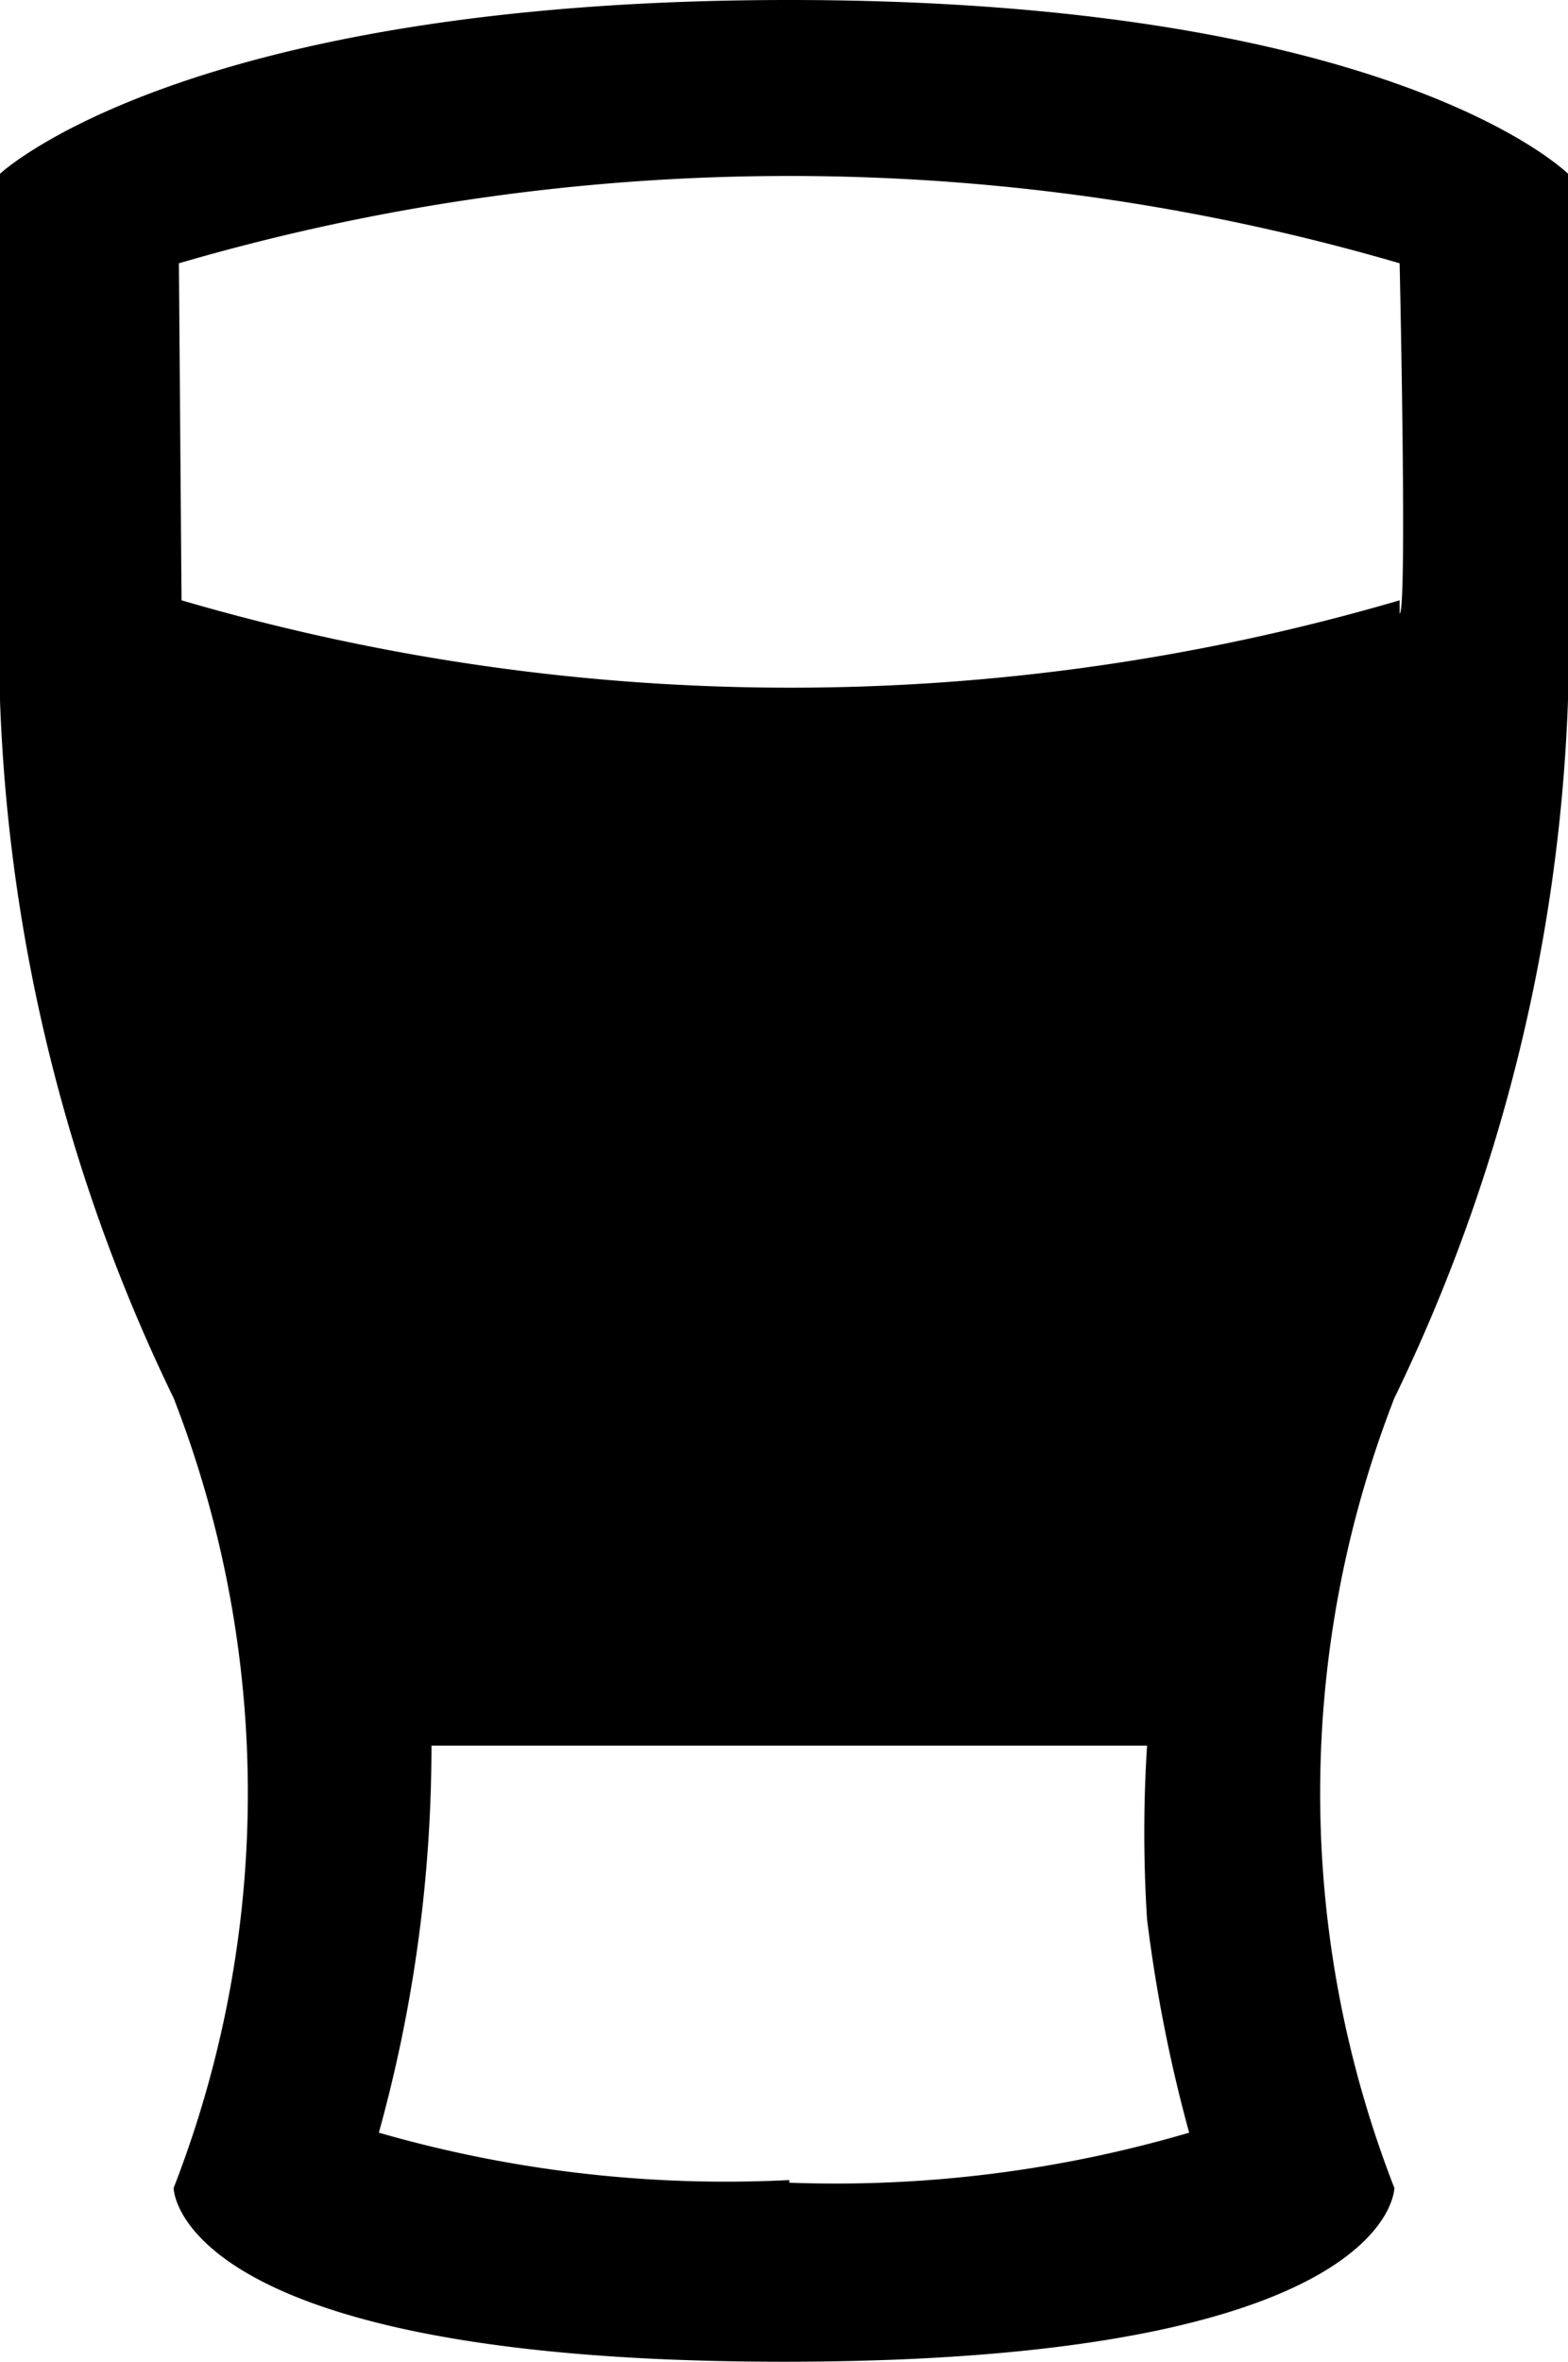 <svg xmlns="http://www.w3.org/2000/svg" viewBox="0 0 5.96 8.97"><path d="M3 0C.7 0 0 .66 0 .66v2a6.6 6.6 0 0 0 .66 2.65 4.13 4.13 0 0 1 0 3s0 .66 2.32.66 2.32-.66 2.32-.66a4.13 4.13 0 0 1 0-3 6.6 6.6 0 0 0 .66-2.65v-2S5.3 0 3 0zm0 8.28a4.77 4.77 0 0 1-1.56-.18c.133-.479.2-.973.2-1.47h2.72c-.014.22-.014.44 0 .66.034.274.087.544.16.81A4.77 4.77 0 0 1 3 8.29v-.01zm2.32-6a8.24 8.24 0 0 1-4.63 0L.68 1a8.28 8.28 0 0 1 4.64 0s.03 1.33 0 1.33v-.05z"/></svg>